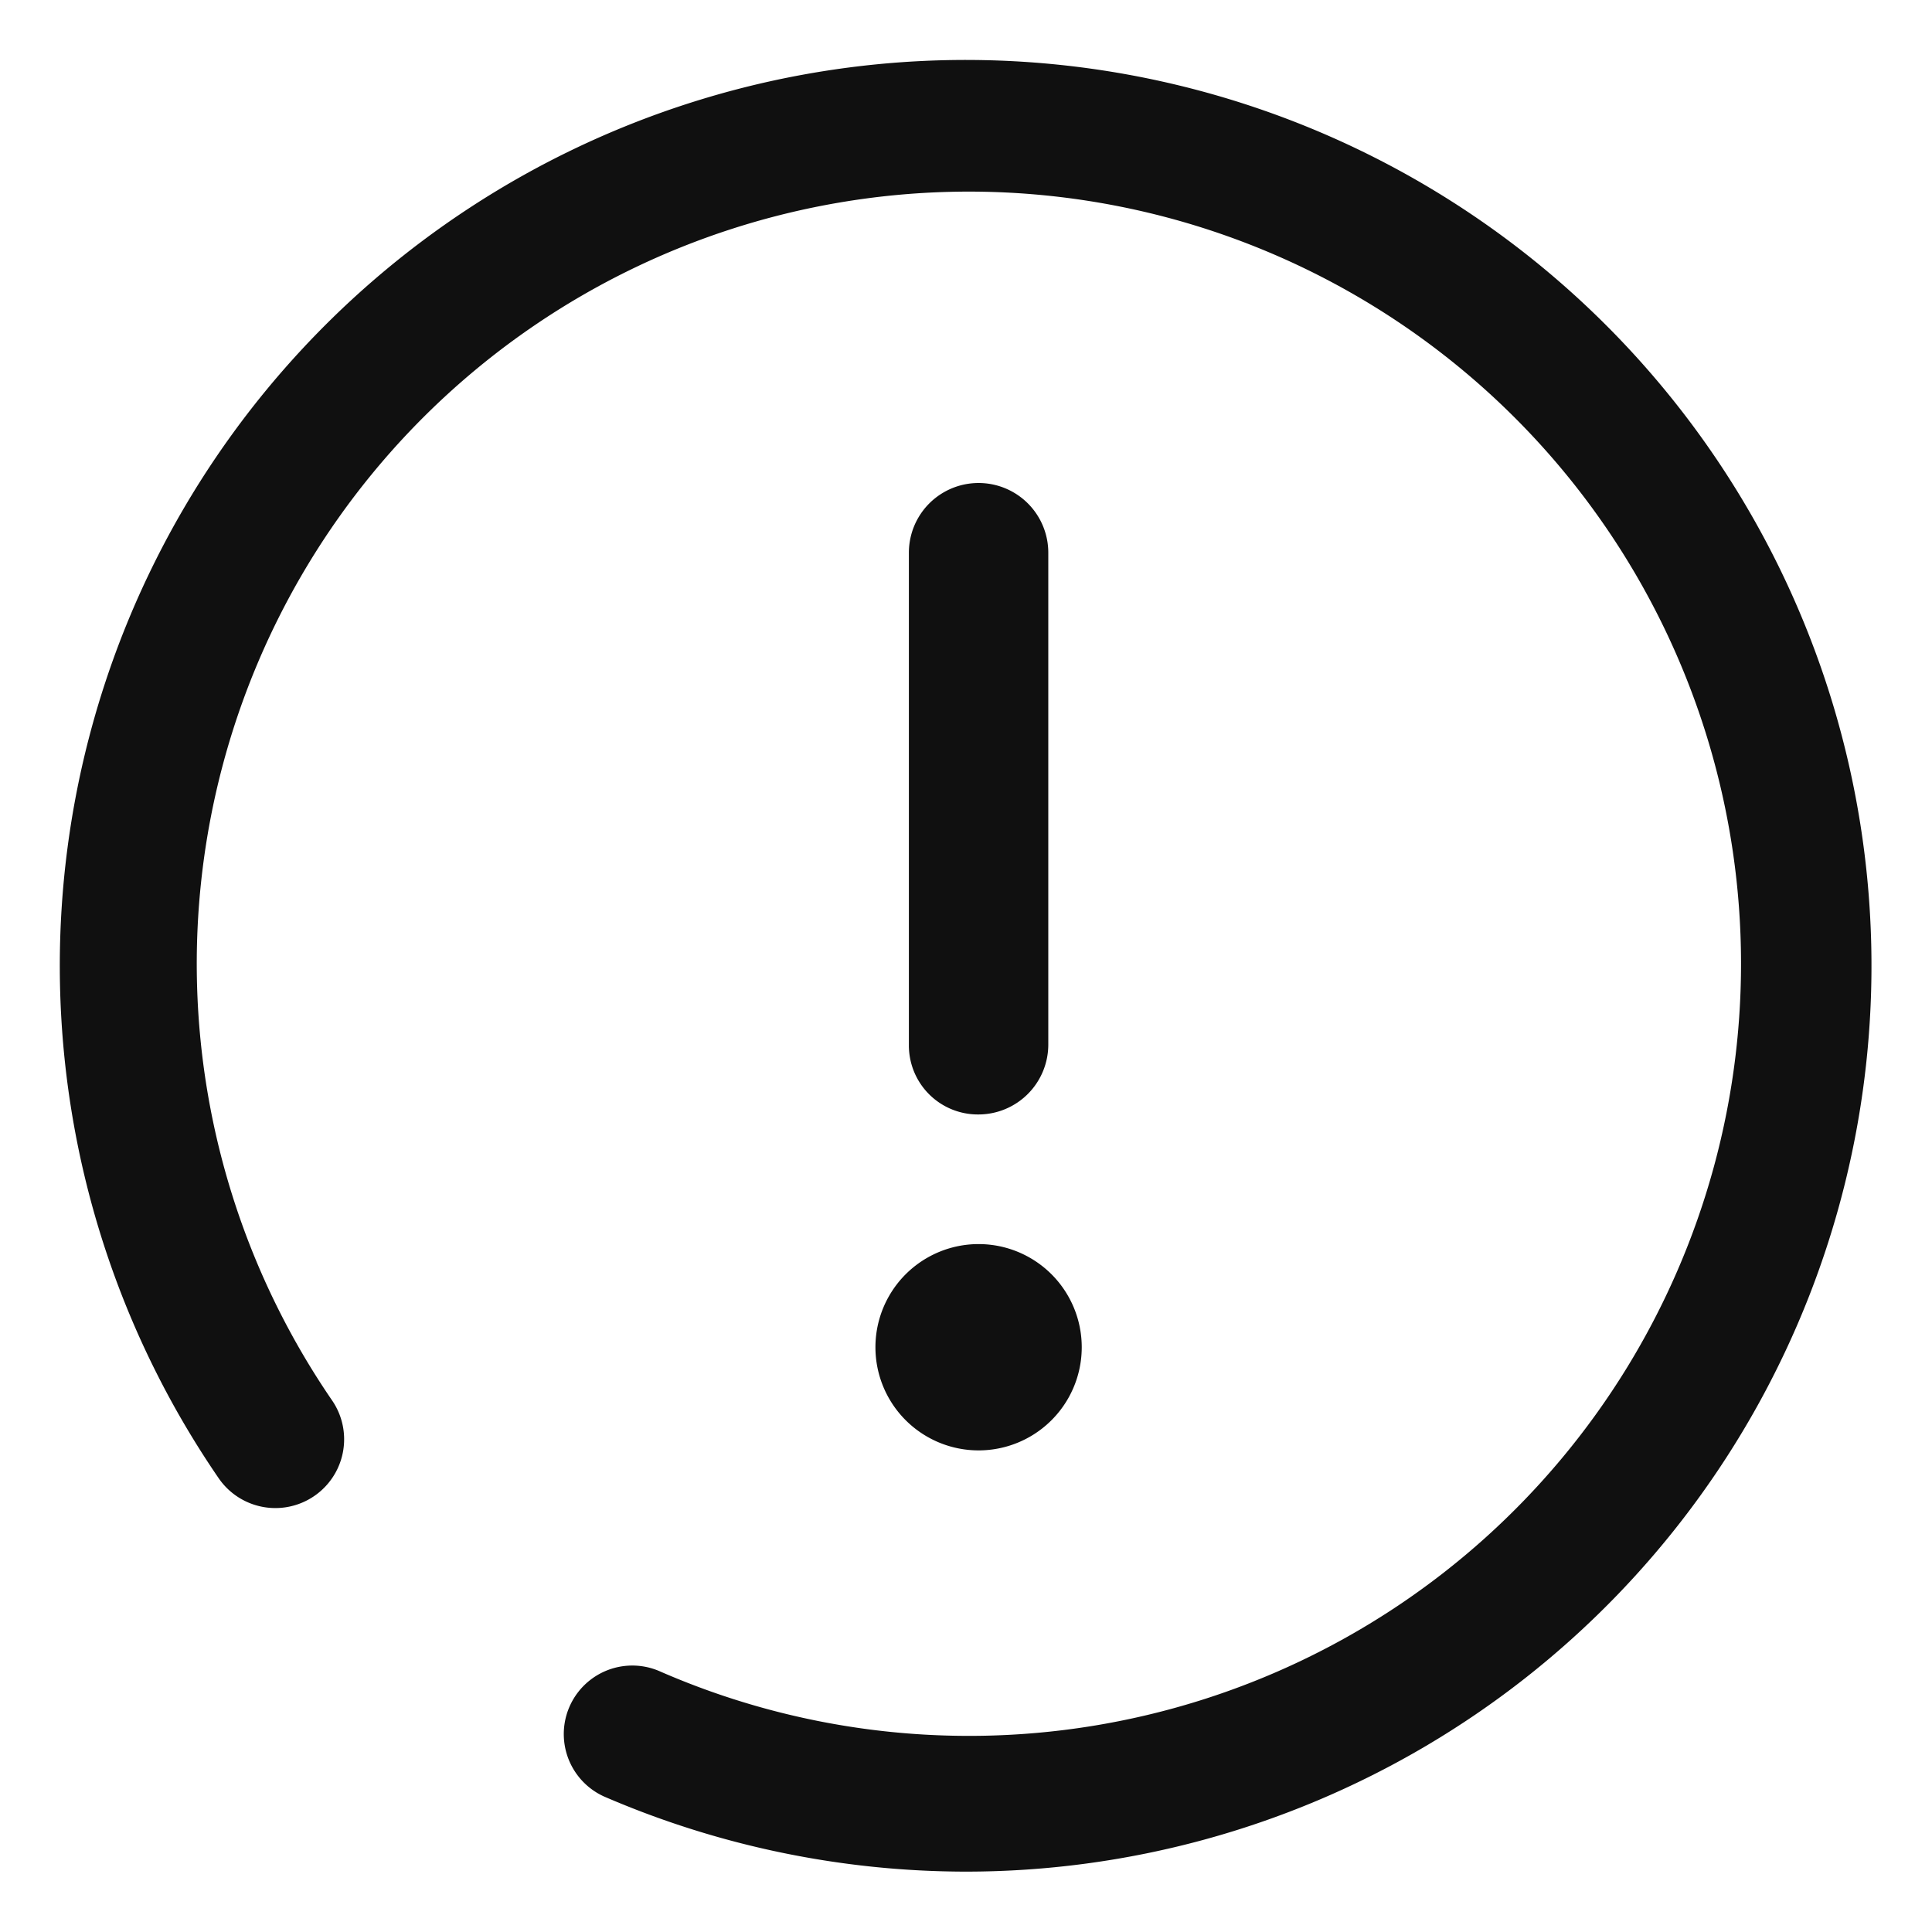 <?xml version="1.0" standalone="no"?><!DOCTYPE svg PUBLIC "-//W3C//DTD SVG 1.1//EN" "http://www.w3.org/Graphics/SVG/1.1/DTD/svg11.dtd"><svg class="icon" width="200px" height="200.00px" viewBox="0 0 1024 1024" version="1.1" xmlns="http://www.w3.org/2000/svg"><path fill="#101010" d="M518.672 714.064m-54.672 0a54.672 54.672 0 1 0 109.344 0 54.672 54.672 0 1 0-109.344 0Z"  /><path fill="#101010" d="M518.672 590.688a36.576 36.576 0 0 1-36.944-36.944v-260.8a36.944 36.944 0 0 1 73.888 0v260.8a37.056 37.056 0 0 1-36.944 36.944z"  /><path fill="#101010" d="M512 992a484.4 484.4 0 0 1-191.856-39.824 36.32 36.32 0 0 1 28.96-66.608A409.248 409.248 0 1 0 176 742.224a36.448 36.448 0 1 1-60.096 41.264A480.112 480.112 0 1 1 512 992z"  /></svg>
